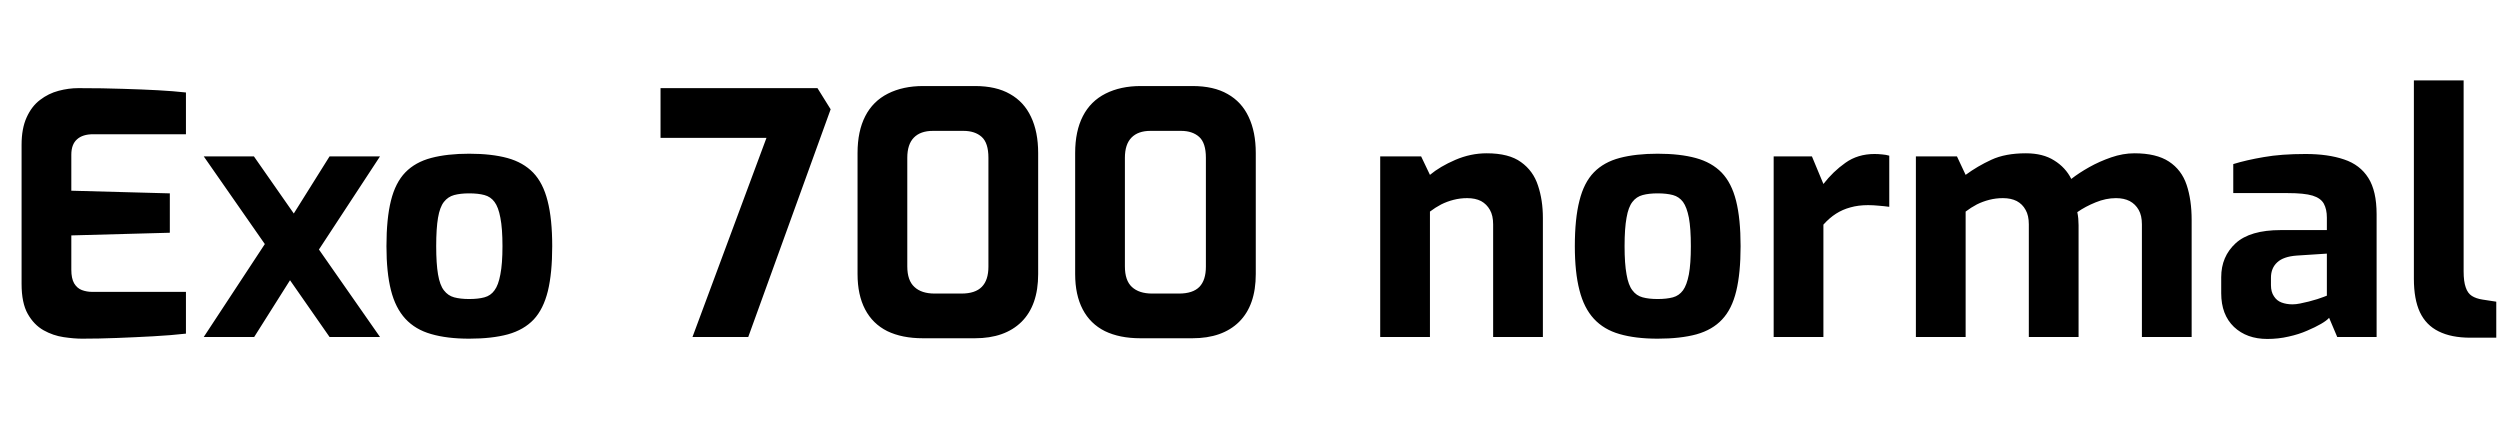 <svg xmlns="http://www.w3.org/2000/svg" xmlns:xlink="http://www.w3.org/1999/xlink" width="178.416" height="31.896"><path fill="black" d="M5.86 24.17L5.86 24.17Q5.28 24.17 4.54 24.06Q3.79 23.95 3.11 23.57Q2.42 23.18 1.98 22.40Q1.54 21.62 1.54 20.26L1.54 20.26L1.54 10.34Q1.54 9.17 1.90 8.38Q2.26 7.58 2.86 7.13Q3.46 6.67 4.18 6.48Q4.90 6.29 5.59 6.29L5.59 6.29Q7.39 6.29 8.77 6.34Q10.15 6.38 11.26 6.44Q12.36 6.50 13.27 6.60L13.27 6.60L13.27 9.58L6.65 9.58Q5.90 9.58 5.50 9.94Q5.09 10.30 5.09 11.04L5.09 11.04L5.09 13.61L12.12 13.80L12.12 16.61L5.09 16.80L5.09 19.25Q5.09 19.87 5.29 20.22Q5.50 20.57 5.84 20.70Q6.19 20.83 6.58 20.83L6.58 20.83L13.27 20.83L13.27 23.81Q12.22 23.93 10.93 24.00Q9.65 24.07 8.34 24.12Q7.03 24.17 5.86 24.17ZM27.12 24.05L23.52 24.05L14.54 11.16L18.12 11.16L27.12 24.05ZM18.14 24.05L14.54 24.05L19.51 16.49L20.81 19.82L18.14 24.05ZM27.12 11.16L22.13 18.77L20.62 15.79L23.52 11.16L27.12 11.16ZM33.48 24.17L33.48 24.17Q31.90 24.17 30.77 23.84Q29.64 23.52 28.93 22.75Q28.22 21.98 27.90 20.71Q27.58 19.44 27.58 17.57L27.58 17.57Q27.58 15.60 27.90 14.32Q28.22 13.03 28.93 12.30Q29.64 11.57 30.78 11.27Q31.92 10.97 33.48 10.97L33.48 10.97Q35.09 10.97 36.22 11.28Q37.34 11.59 38.05 12.32Q38.76 13.06 39.08 14.34Q39.41 15.62 39.41 17.57L39.41 17.57Q39.41 19.49 39.10 20.77Q38.78 22.06 38.09 22.80Q37.39 23.54 36.25 23.86Q35.11 24.17 33.48 24.17ZM33.48 21.34L33.48 21.34Q34.13 21.34 34.57 21.22Q35.02 21.10 35.29 20.72Q35.57 20.35 35.71 19.58Q35.86 18.82 35.86 17.57L35.86 17.57Q35.86 16.30 35.71 15.54Q35.57 14.78 35.29 14.41Q35.02 14.04 34.57 13.92Q34.13 13.80 33.48 13.80L33.48 13.80Q32.86 13.80 32.41 13.92Q31.97 14.04 31.68 14.41Q31.39 14.78 31.26 15.54Q31.13 16.30 31.13 17.57L31.13 17.57Q31.13 18.82 31.26 19.58Q31.39 20.35 31.68 20.72Q31.97 21.10 32.41 21.22Q32.86 21.34 33.48 21.34ZM53.40 24.05L49.42 24.05L54.70 9.84L47.14 9.84L47.14 6.29L58.34 6.29L59.28 7.80L53.40 24.05ZM69.58 24.14L65.86 24.14Q64.37 24.14 63.32 23.63Q62.28 23.11 61.74 22.08Q61.20 21.05 61.20 19.56L61.20 19.56L61.20 10.92Q61.20 9.36 61.75 8.29Q62.30 7.22 63.37 6.68Q64.44 6.14 65.88 6.14L65.88 6.14L69.58 6.14Q71.09 6.14 72.08 6.71Q73.08 7.27 73.58 8.34Q74.09 9.41 74.09 10.92L74.09 10.92L74.09 19.56Q74.09 21.79 72.90 22.97Q71.71 24.14 69.58 24.14L69.58 24.14ZM66.70 20.95L66.70 20.95L68.62 20.95Q69.60 20.95 70.07 20.47Q70.54 19.99 70.54 19.03L70.54 19.03L70.54 11.26Q70.54 10.20 70.06 9.77Q69.58 9.34 68.76 9.34L68.76 9.34L66.58 9.34Q65.69 9.34 65.22 9.82Q64.75 10.30 64.75 11.26L64.75 11.26L64.75 19.01Q64.75 20.02 65.26 20.48Q65.76 20.95 66.70 20.95ZM85.10 24.14L81.38 24.14Q79.90 24.14 78.85 23.63Q77.81 23.11 77.27 22.08Q76.73 21.05 76.73 19.56L76.73 19.56L76.73 10.92Q76.73 9.36 77.28 8.29Q77.83 7.22 78.90 6.68Q79.97 6.14 81.41 6.14L81.41 6.14L85.10 6.14Q86.62 6.14 87.61 6.71Q88.61 7.27 89.11 8.34Q89.62 9.41 89.62 10.92L89.62 10.92L89.62 19.56Q89.62 21.79 88.43 22.97Q87.24 24.14 85.10 24.14L85.10 24.14ZM82.22 20.95L82.22 20.95L84.14 20.95Q85.13 20.95 85.60 20.47Q86.06 19.99 86.06 19.03L86.06 19.03L86.06 11.26Q86.06 10.20 85.58 9.77Q85.10 9.34 84.29 9.34L84.29 9.34L82.10 9.34Q81.22 9.34 80.75 9.82Q80.28 10.30 80.28 11.26L80.28 11.26L80.28 19.01Q80.28 20.02 80.78 20.48Q81.29 20.95 82.22 20.95ZM102.05 24.05L98.50 24.05L98.50 11.16L101.42 11.16L102.05 12.48Q102.77 11.88 103.86 11.41Q104.95 10.94 106.10 10.94L106.10 10.94Q107.69 10.94 108.55 11.57Q109.42 12.19 109.76 13.24Q110.11 14.28 110.11 15.55L110.11 15.55L110.11 24.05L106.56 24.05L106.56 16.01Q106.56 15.38 106.33 14.98Q106.10 14.57 105.70 14.35Q105.29 14.14 104.71 14.14L104.71 14.14Q104.21 14.14 103.74 14.26Q103.27 14.38 102.85 14.59Q102.43 14.81 102.05 15.10L102.05 15.10L102.05 24.05ZM118.30 24.17L118.30 24.17Q116.71 24.17 115.58 23.84Q114.46 23.52 113.75 22.75Q113.04 21.98 112.72 20.71Q112.39 19.44 112.39 17.57L112.39 17.57Q112.39 15.60 112.72 14.32Q113.04 13.03 113.75 12.30Q114.46 11.57 115.60 11.27Q116.74 10.97 118.30 10.97L118.30 10.97Q119.90 10.97 121.03 11.28Q122.16 11.59 122.87 12.32Q123.58 13.06 123.90 14.34Q124.22 15.62 124.22 17.57L124.22 17.57Q124.22 19.49 123.91 20.77Q123.60 22.06 122.90 22.80Q122.21 23.54 121.07 23.86Q119.93 24.17 118.30 24.17ZM118.30 21.34L118.30 21.34Q118.94 21.34 119.39 21.22Q119.83 21.10 120.11 20.72Q120.38 20.35 120.53 19.58Q120.67 18.82 120.67 17.57L120.67 17.57Q120.67 16.30 120.53 15.54Q120.38 14.78 120.11 14.41Q119.83 14.04 119.39 13.92Q118.94 13.80 118.30 13.80L118.30 13.80Q117.67 13.80 117.23 13.92Q116.78 14.04 116.50 14.41Q116.21 14.78 116.08 15.54Q115.94 16.30 115.94 17.57L115.94 17.57Q115.94 18.82 116.08 19.58Q116.21 20.35 116.50 20.72Q116.78 21.10 117.23 21.22Q117.67 21.34 118.30 21.34ZM130.13 24.05L126.58 24.05L126.58 11.16L129.31 11.16L130.13 13.13Q130.82 12.24 131.70 11.62Q132.58 10.99 133.78 10.99L133.78 10.99Q134.04 10.99 134.32 11.02Q134.59 11.04 134.83 11.11L134.83 11.11L134.83 14.76Q134.47 14.71 134.08 14.68Q133.68 14.64 133.32 14.64L133.32 14.64Q132.62 14.64 132.06 14.80Q131.50 14.95 131.03 15.25Q130.56 15.55 130.13 16.03L130.13 16.03L130.13 24.05ZM140.28 24.05L136.73 24.05L136.73 11.16L139.66 11.16L140.28 12.48Q141.12 11.86 142.12 11.40Q143.11 10.94 144.58 10.94L144.58 10.94Q145.80 10.94 146.60 11.45Q147.41 11.95 147.82 12.77L147.82 12.77Q148.37 12.34 149.10 11.93Q149.83 11.52 150.67 11.23Q151.51 10.94 152.33 10.94L152.33 10.94Q153.89 10.94 154.79 11.53Q155.69 12.12 156.05 13.19Q156.41 14.26 156.41 15.70L156.41 15.70L156.41 24.05L152.86 24.05L152.86 16.01Q152.86 15.38 152.63 14.98Q152.40 14.57 151.99 14.35Q151.58 14.14 151.01 14.14L151.01 14.14Q150.29 14.14 149.56 14.44Q148.82 14.74 148.25 15.14L148.25 15.14Q148.30 15.38 148.32 15.61Q148.34 15.84 148.34 16.08L148.34 16.08L148.34 24.05L144.79 24.05L144.79 16.01Q144.79 15.38 144.56 14.98Q144.34 14.57 143.93 14.35Q143.52 14.14 142.94 14.14L142.94 14.14Q142.44 14.14 141.97 14.26Q141.50 14.38 141.08 14.59Q140.66 14.81 140.28 15.10L140.28 15.10L140.28 24.05ZM161.81 24.19L161.81 24.19Q160.34 24.19 159.43 23.33Q158.52 22.46 158.52 20.93L158.52 20.93L158.52 19.78Q158.52 18.31 159.55 17.36Q160.58 16.42 162.77 16.42L162.77 16.42L166.06 16.42L166.06 15.53Q166.06 14.93 165.84 14.53Q165.62 14.14 165.04 13.96Q164.45 13.78 163.25 13.78L163.25 13.78L159.38 13.78L159.38 11.71Q160.32 11.42 161.56 11.21Q162.79 10.99 164.54 10.99L164.54 10.99Q166.15 10.99 167.29 11.38Q168.43 11.76 169.02 12.70Q169.61 13.63 169.61 15.29L169.61 15.29L169.61 24.05L166.80 24.05L166.22 22.68Q166.06 22.87 165.65 23.11Q165.24 23.35 164.65 23.60Q164.06 23.86 163.33 24.02Q162.60 24.19 161.81 24.19ZM163.61 21.72L163.61 21.72Q163.85 21.72 164.15 21.66Q164.45 21.60 164.77 21.52Q165.10 21.43 165.37 21.35Q165.65 21.26 165.83 21.19Q166.01 21.12 166.06 21.10L166.06 21.10L166.06 18.10L163.90 18.24Q162.96 18.31 162.52 18.72Q162.07 19.13 162.07 19.82L162.07 19.82L162.07 20.35Q162.07 20.83 162.28 21.14Q162.48 21.46 162.83 21.59Q163.18 21.72 163.61 21.72ZM178.15 24.10L176.30 24.10Q174.94 24.10 174.04 23.65Q173.14 23.21 172.70 22.28Q172.27 21.36 172.27 19.90L172.27 19.90L172.27 5.74L175.82 5.74L175.82 19.37Q175.82 20.09 175.97 20.51Q176.11 20.93 176.41 21.12Q176.71 21.31 177.17 21.38L177.17 21.38L178.15 21.53L178.15 24.10Z"/></svg>